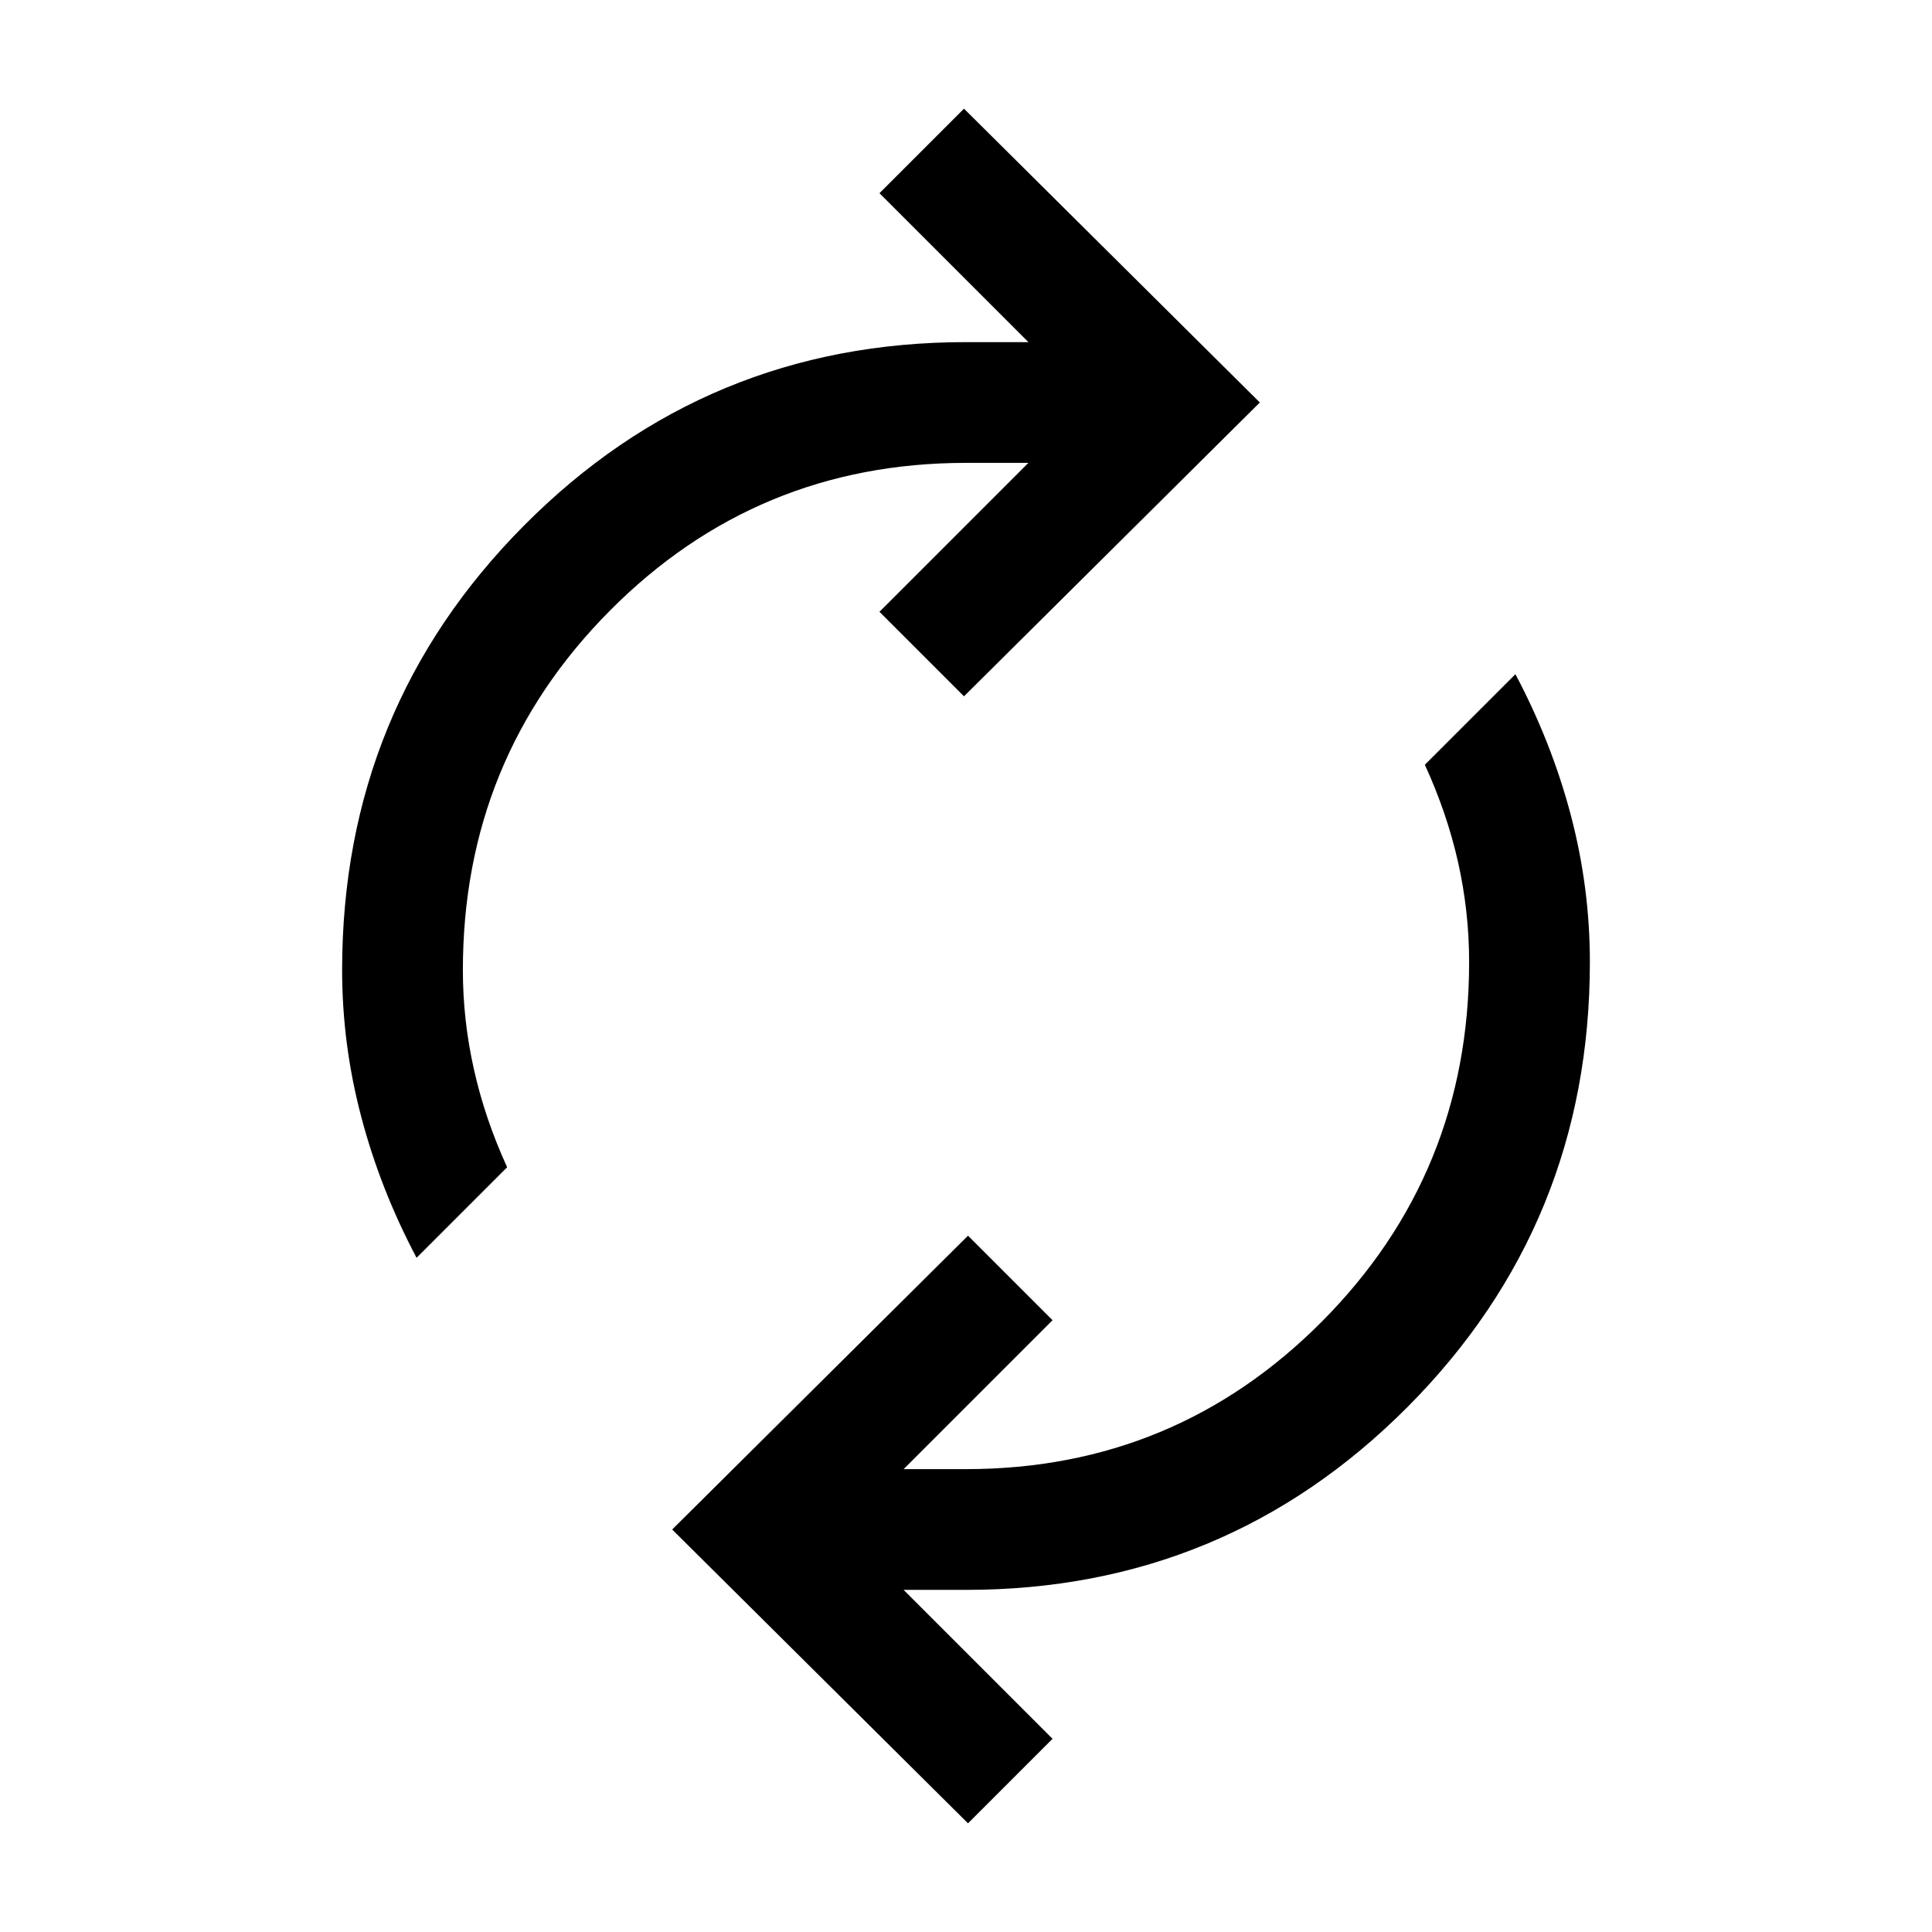 <svg xmlns="http://www.w3.org/2000/svg" height="24" width="24" viewBox="0 0 24 24" className="svg-icon"><path d="M5.175 15.625q-.45-.85-.687-1.75-.238-.9-.238-1.825 0-3.25 2.263-5.525Q8.775 4.25 12 4.25h.775l-1.85-1.85 1.05-1.05L15.65 5l-3.675 3.65-1.05-1.05 1.85-1.85H12q-2.6 0-4.425 1.837Q5.75 9.425 5.75 12.05q0 .625.138 1.237.137.613.412 1.213Zm6.85 7.025L8.35 19l3.675-3.65 1.05 1.05-1.85 1.85H12q2.6 0 4.425-1.837 1.825-1.838 1.825-4.463 0-.625-.137-1.238-.138-.612-.413-1.212l1.125-1.125q.45.85.688 1.75.237.9.237 1.825 0 3.25-2.262 5.525Q15.225 19.75 12 19.75h-.775l1.85 1.85Z"/></svg>

